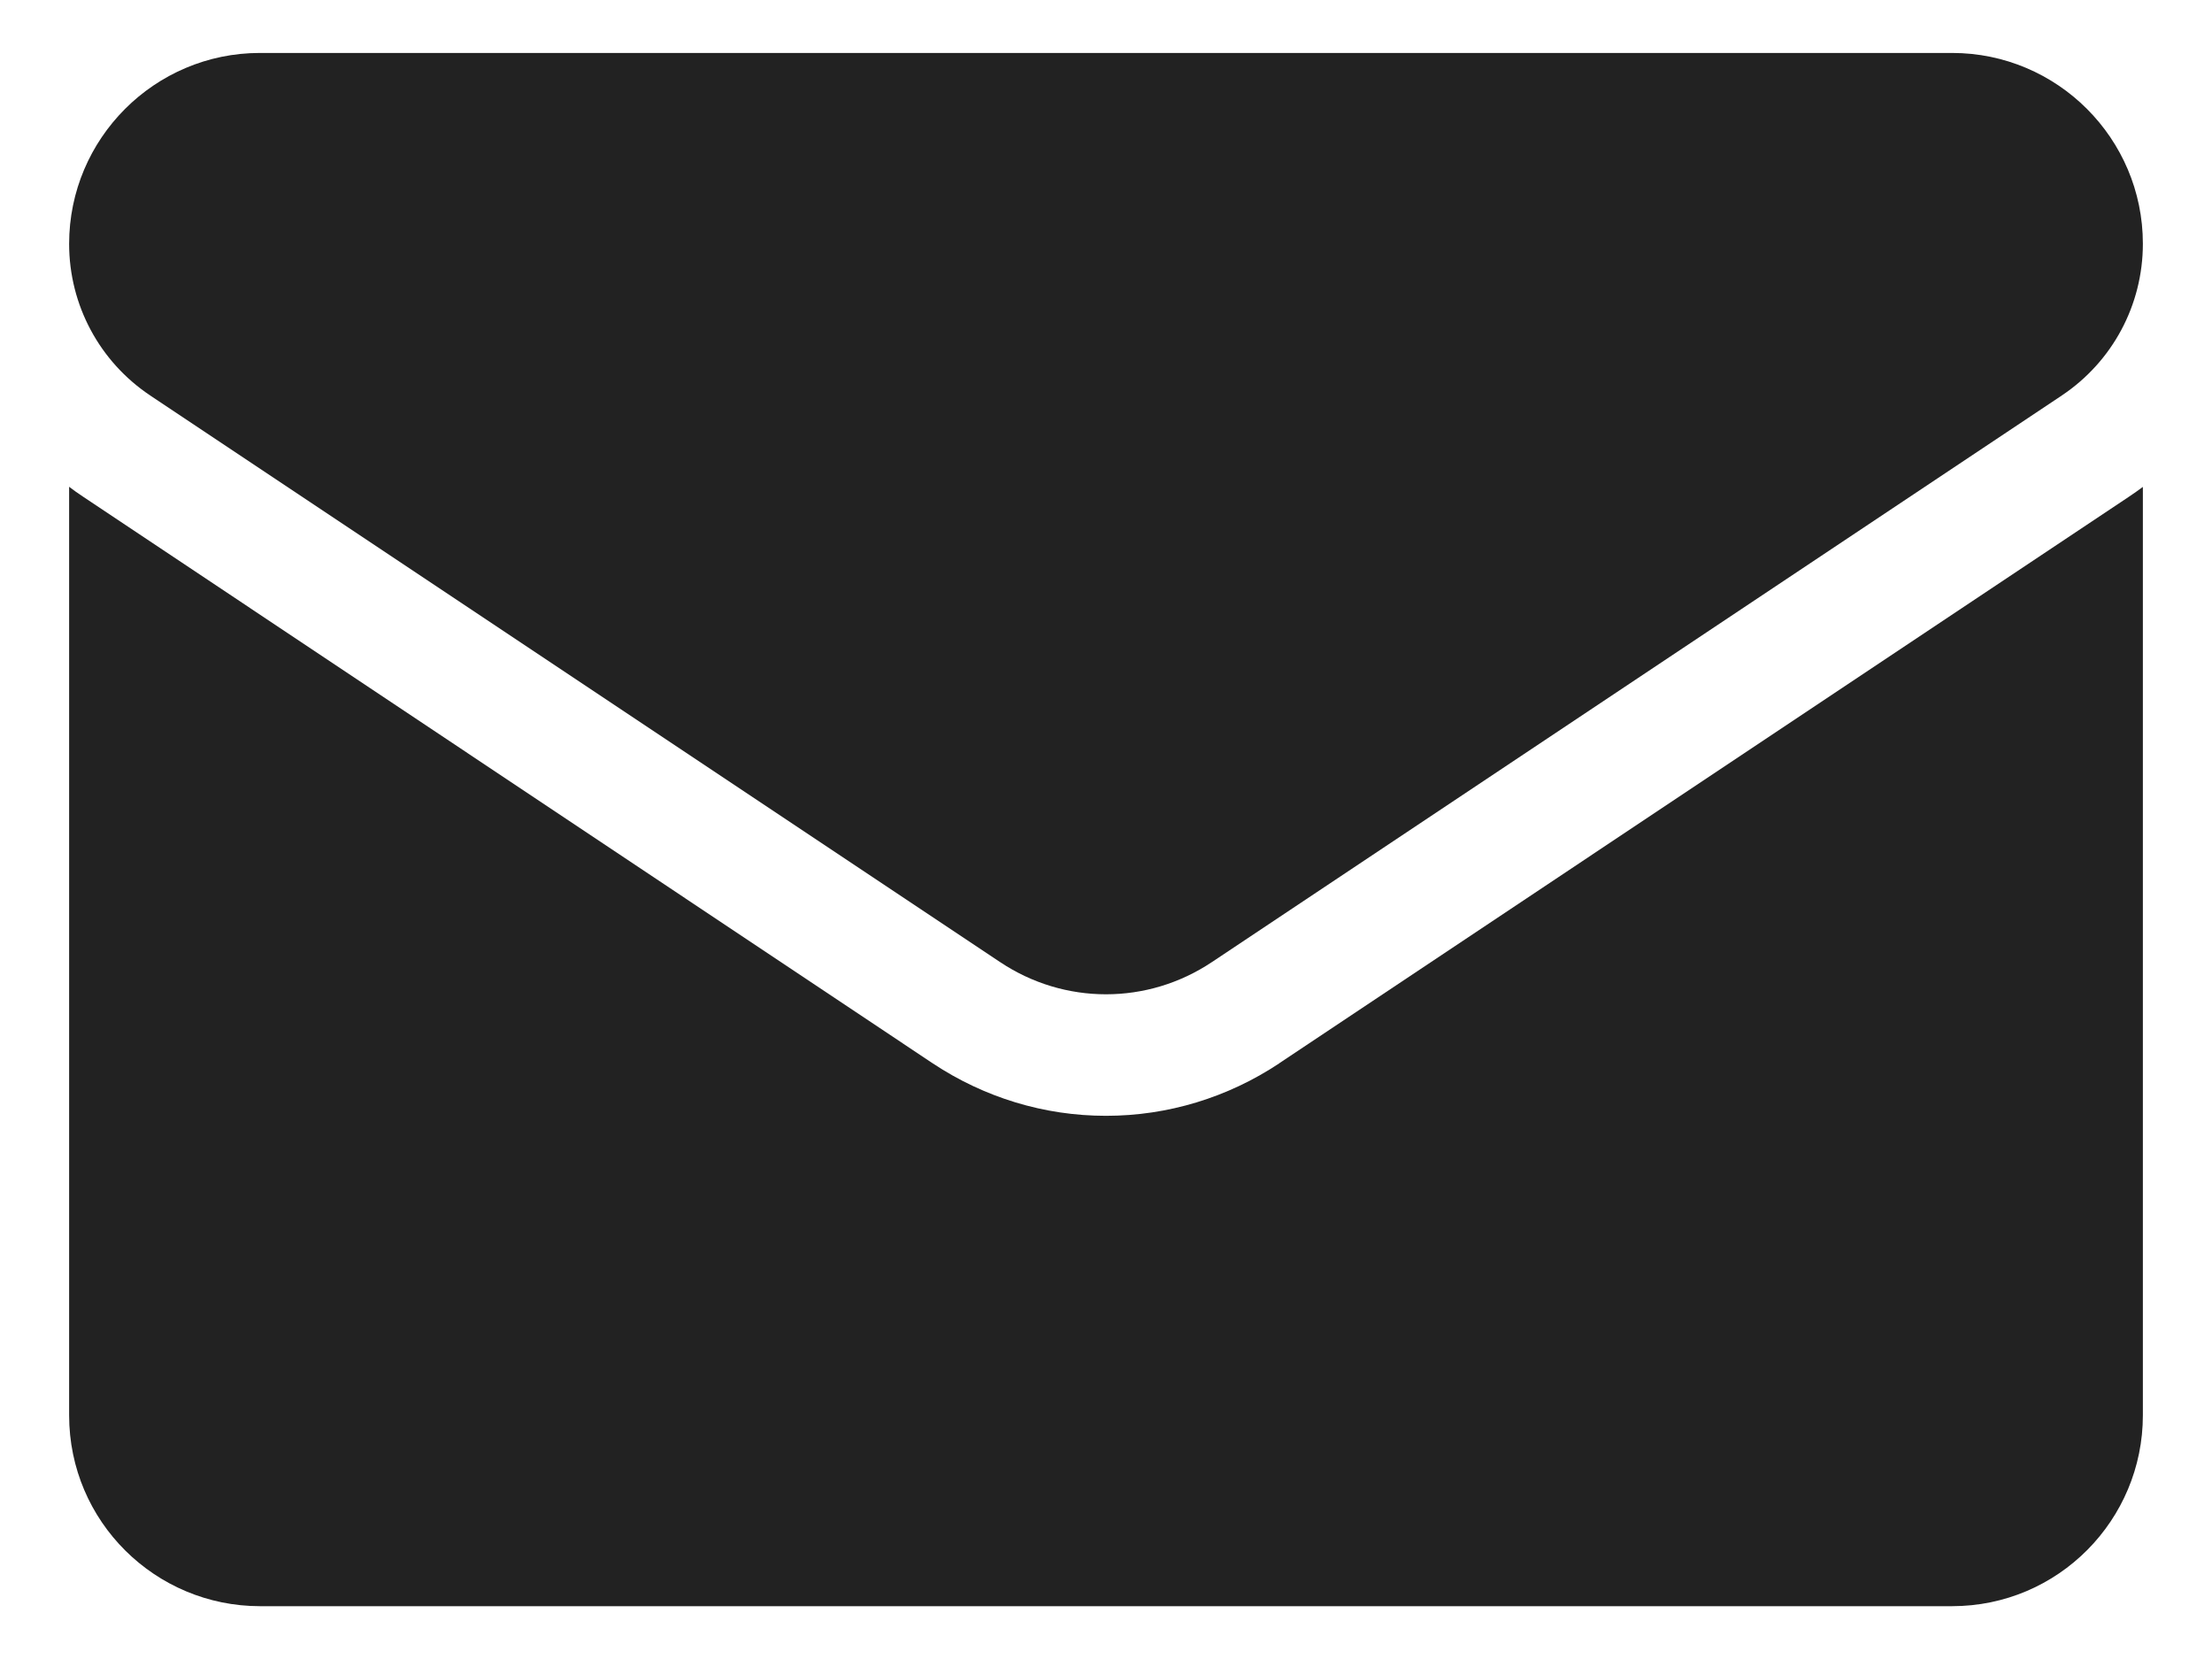 <svg xmlns="http://www.w3.org/2000/svg" width="16" height="12" viewBox="0 0 16 12" fill="none">
  <path d="M9.254 7.691C8.88 7.939 8.447 8.071 8 8.071C7.553 8.071 7.12 7.939 6.746 7.691L0.6 3.592C0.566 3.57 0.533 3.546 0.5 3.521V10.237C0.5 11.007 1.125 11.618 1.881 11.618H14.119C14.889 11.618 15.5 10.993 15.5 10.237V3.522C15.467 3.546 15.434 3.57 15.399 3.593L9.253 7.691H9.254Z" fill="#222222"/>
  <path d="M1.087 2.861L7.234 6.959C7.466 7.114 7.733 7.192 8 7.192C8.267 7.192 8.534 7.114 8.766 6.959L14.913 2.861C15.28 2.616 15.5 2.206 15.5 1.763C15.5 1.002 14.881 0.383 14.12 0.383H1.88C1.119 0.383 0.5 1.002 0.5 1.764C0.5 2.206 0.72 2.616 1.087 2.861Z" fill="#222222"/>
</svg>